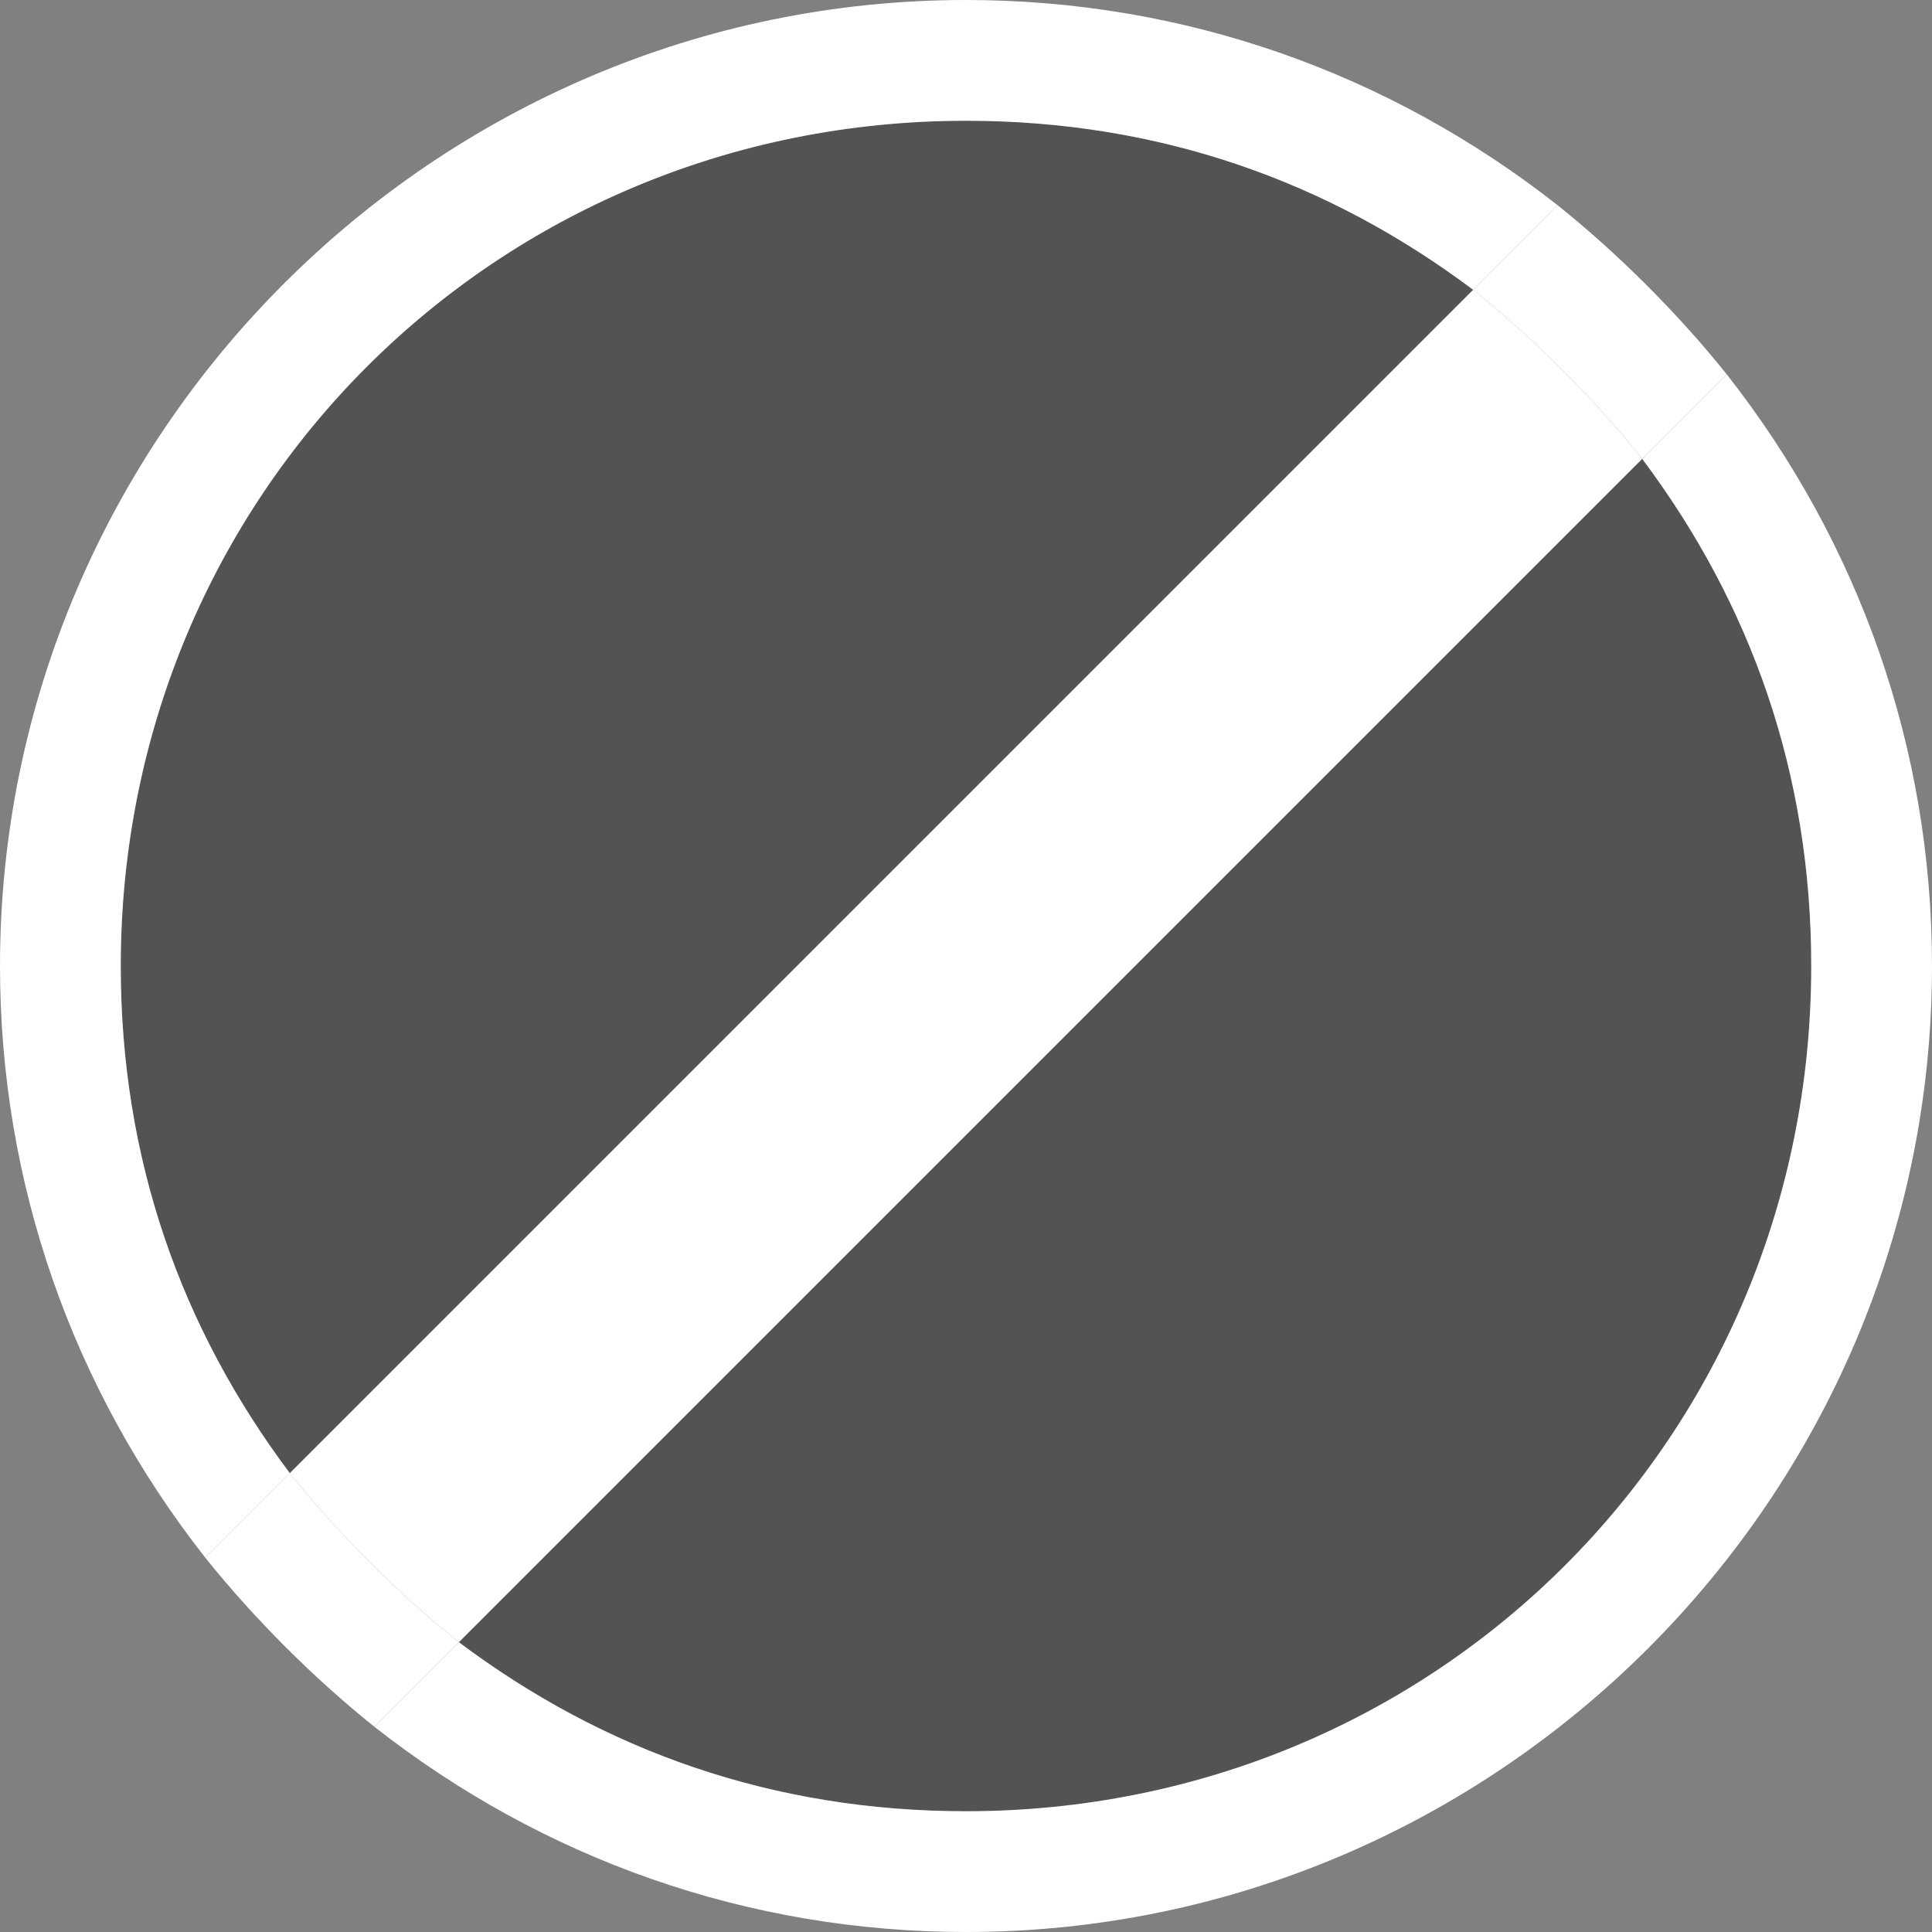 <?xml version="1.0" encoding="utf-8"?>
<!-- Generator: Adobe Illustrator 20.0.0, SVG Export Plug-In . SVG Version: 6.00 Build 0)  -->
<svg version="1.1" id="Layer_1" xmlns="http://www.w3.org/2000/svg" xmlns:xlink="http://www.w3.org/1999/xlink" x="0px" y="0px"
	 viewBox="0 0 16 16" style="enable-background:new 0 0 16 16;" xml:space="preserve">
<rect x="0" y="0" width="16" height="16" fill="#808080" stroke="none"/>
<style type="text/css">
	.st0{fill:#525352;}
	.st1{fill:#FFFFFF;}
	.st2{display:none;}
	.st3{display:inline;fill:#525352;}
	.st4{display:inline;fill:#FFFFFF;}
	.st5{display:inline;fill:#FAA21B;}
	.st6{display:inline;fill:#34B3E7;}
	.st7{display:inline;fill:#D81F26;}
</style>
<g>
	<path class="st0" d="M8,1C4.1,1,1,4.1,1,8c0,1.6,0.5,3,1.4,4.2l9.8-9.8C11,1.5,9.6,1,8,1z"/>
	<path class="st0" d="M8,15c3.9,0,7-3.1,7-7c0-1.6-0.5-3-1.4-4.2l-9.8,9.8C5,14.5,6.4,15,8,15z"/>
	<path class="st1" d="M1,8c0-3.9,3.1-7,7-7c1.6,0,3,0.5,4.2,1.4l0.7-0.7C11.5,0.6,9.8,0,8,0C3.6,0,0,3.6,0,8c0,1.8,0.6,3.5,1.7,4.9
		l0.7-0.7C1.5,11,1,9.6,1,8z"/>
	<path class="st1" d="M14.3,3.1l-0.7,0.7C14.5,5,15,6.4,15,8c0,3.9-3.1,7-7,7c-1.6,0-3-0.5-4.2-1.4l-0.7,0.7C4.5,15.4,6.2,16,8,16
		c4.4,0,8-3.6,8-8C16,6.2,15.4,4.5,14.3,3.1z"/>
	<path class="st1" d="M12.2,2.4l-9.8,9.8c0.4,0.5,0.9,1,1.4,1.4l9.8-9.8C13.2,3.3,12.7,2.8,12.2,2.4z"/>
	<path class="st1" d="M13.6,3.8l0.7-0.7c-0.4-0.5-0.9-1-1.4-1.4l-0.7,0.7C12.7,2.8,13.2,3.3,13.6,3.8z"/>
	<path class="st1" d="M2.4,12.2l-0.7,0.7c0.4,0.5,0.9,1,1.4,1.4l0.7-0.7C3.3,13.2,2.8,12.7,2.4,12.2z"/>
</g>
<g class="st2">
	<circle class="st3" cx="8" cy="8" r="7"/>
	<path class="st4" d="M8,1c3.9,0,7,3.1,7,7s-3.1,7-7,7c-3.9,0-7-3.1-7-7S4.1,1,8,1 M8,0C3.6,0,0,3.6,0,8s3.6,8,8,8c4.4,0,8-3.6,8-8
		S12.4,0,8,0L8,0z"/>
</g>
<g class="st2">
	<path class="st5" d="M8,1C4.1,1,1,4.1,1,8c0,1.6,0.5,3,1.4,4.2l9.8-9.8C11,1.5,9.6,1,8,1z"/>
	<path class="st5" d="M8,15c3.9,0,7-3.1,7-7c0-1.6-0.5-3-1.4-4.2l-9.8,9.8C5,14.5,6.4,15,8,15z"/>
	<path class="st4" d="M1,8c0-3.9,3.1-7,7-7c1.6,0,3,0.5,4.2,1.4l0.7-0.7C11.5,0.6,9.8,0,8,0C3.6,0,0,3.6,0,8c0,1.8,0.6,3.5,1.7,4.9
		l0.7-0.7C1.5,11,1,9.6,1,8z"/>
	<path class="st4" d="M14.3,3.1l-0.7,0.7C14.5,5,15,6.4,15,8c0,3.9-3.1,7-7,7c-1.6,0-3-0.5-4.2-1.4l-0.7,0.7C4.5,15.4,6.2,16,8,16
		c4.4,0,8-3.6,8-8C16,6.2,15.4,4.5,14.3,3.1z"/>
	<path class="st4" d="M12.2,2.4l-9.8,9.8c0.4,0.5,0.9,1,1.4,1.4l9.8-9.8C13.2,3.3,12.7,2.8,12.2,2.4z"/>
	<path class="st4" d="M13.6,3.8l0.7-0.7c-0.4-0.5-0.9-1-1.4-1.4l-0.7,0.7C12.7,2.8,13.2,3.3,13.6,3.8z"/>
	<path class="st4" d="M2.4,12.2l-0.7,0.7c0.4,0.5,0.9,1,1.4,1.4l0.7-0.7C3.3,13.2,2.8,12.7,2.4,12.2z"/>
</g>
<g class="st2">
	<circle class="st5" cx="8" cy="8" r="7"/>
	<path class="st4" d="M8,1c3.9,0,7,3.1,7,7s-3.1,7-7,7c-3.9,0-7-3.1-7-7S4.1,1,8,1 M8,0C3.6,0,0,3.6,0,8s3.6,8,8,8c4.4,0,8-3.6,8-8
		S12.4,0,8,0L8,0z"/>
</g>
<g class="st2">
	<circle class="st6" cx="8" cy="8" r="7"/>
	<path class="st4" d="M8,1c3.9,0,7,3.1,7,7s-3.1,7-7,7c-3.9,0-7-3.1-7-7S4.1,1,8,1 M8,0C3.6,0,0,3.6,0,8s3.6,8,8,8c4.4,0,8-3.6,8-8
		S12.4,0,8,0L8,0z"/>
</g>
<g class="st2">
	<path class="st6" d="M8,1C4.1,1,1,4.1,1,8c0,1.6,0.5,3,1.4,4.2l9.8-9.8C11,1.5,9.6,1,8,1z"/>
	<path class="st6" d="M8,15c3.9,0,7-3.1,7-7c0-1.6-0.5-3-1.4-4.2l-9.8,9.8C5,14.5,6.4,15,8,15z"/>
	<path class="st4" d="M1,8c0-3.9,3.1-7,7-7c1.6,0,3,0.5,4.2,1.4l0.7-0.7C11.5,0.6,9.8,0,8,0C3.6,0,0,3.6,0,8c0,1.8,0.6,3.5,1.7,4.9
		l0.7-0.7C1.5,11,1,9.6,1,8z"/>
	<path class="st4" d="M14.3,3.1l-0.7,0.7C14.5,5,15,6.4,15,8c0,3.9-3.1,7-7,7c-1.6,0-3-0.5-4.2-1.4l-0.7,0.7C4.5,15.4,6.2,16,8,16
		c4.4,0,8-3.6,8-8C16,6.2,15.4,4.5,14.3,3.1z"/>
	<path class="st4" d="M12.2,2.4l-9.8,9.8c0.4,0.5,0.9,1,1.4,1.4l9.8-9.8C13.2,3.3,12.7,2.8,12.2,2.4z"/>
	<path class="st4" d="M13.6,3.8l0.7-0.7c-0.4-0.5-0.9-1-1.4-1.4l-0.7,0.7C12.7,2.8,13.2,3.3,13.6,3.8z"/>
	<path class="st4" d="M2.4,12.2l-0.7,0.7c0.4,0.5,0.9,1,1.4,1.4l0.7-0.7C3.3,13.2,2.8,12.7,2.4,12.2z"/>
</g>
<g class="st2">
	<circle class="st7" cx="8" cy="8" r="7"/>
	<path class="st4" d="M8,1c3.9,0,7,3.1,7,7s-3.1,7-7,7c-3.9,0-7-3.1-7-7S4.1,1,8,1 M8,0C3.6,0,0,3.6,0,8s3.6,8,8,8c4.4,0,8-3.6,8-8
		S12.4,0,8,0L8,0z"/>
</g>
<g class="st2">
	<path class="st7" d="M8,1C4.1,1,1,4.1,1,8c0,1.6,0.5,3,1.4,4.2l9.8-9.8C11,1.5,9.6,1,8,1z"/>
	<path class="st7" d="M8,15c3.9,0,7-3.1,7-7c0-1.6-0.5-3-1.4-4.2l-9.8,9.8C5,14.5,6.4,15,8,15z"/>
	<path class="st4" d="M1,8c0-3.9,3.1-7,7-7c1.6,0,3,0.5,4.2,1.4l0.7-0.7C11.5,0.6,9.8,0,8,0C3.6,0,0,3.6,0,8c0,1.8,0.6,3.5,1.7,4.9
		l0.7-0.7C1.5,11,1,9.6,1,8z"/>
	<path class="st4" d="M14.3,3.1l-0.7,0.7C14.5,5,15,6.4,15,8c0,3.9-3.1,7-7,7c-1.6,0-3-0.5-4.2-1.4l-0.7,0.7C4.5,15.4,6.2,16,8,16
		c4.4,0,8-3.6,8-8C16,6.2,15.4,4.5,14.3,3.1z"/>
	<path class="st4" d="M12.2,2.4l-9.8,9.8c0.4,0.5,0.9,1,1.4,1.4l9.8-9.8C13.2,3.3,12.7,2.8,12.2,2.4z"/>
	<path class="st4" d="M13.6,3.8l0.7-0.7c-0.4-0.5-0.9-1-1.4-1.4l-0.7,0.7C12.7,2.8,13.2,3.3,13.6,3.8z"/>
	<path class="st4" d="M2.4,12.2l-0.7,0.7c0.4,0.5,0.9,1,1.4,1.4l0.7-0.7C3.3,13.2,2.8,12.7,2.4,12.2z"/>
</g>
<g class="st2">
	<circle class="st7" cx="8" cy="8" r="7"/>
	<path class="st4" d="M8,1c3.9,0,7,3.1,7,7s-3.1,7-7,7c-3.9,0-7-3.1-7-7S4.1,1,8,1 M8,0C3.6,0,0,3.6,0,8s3.6,8,8,8c4.4,0,8-3.6,8-8
		S12.4,0,8,0L8,0z"/>
</g>
</svg>
